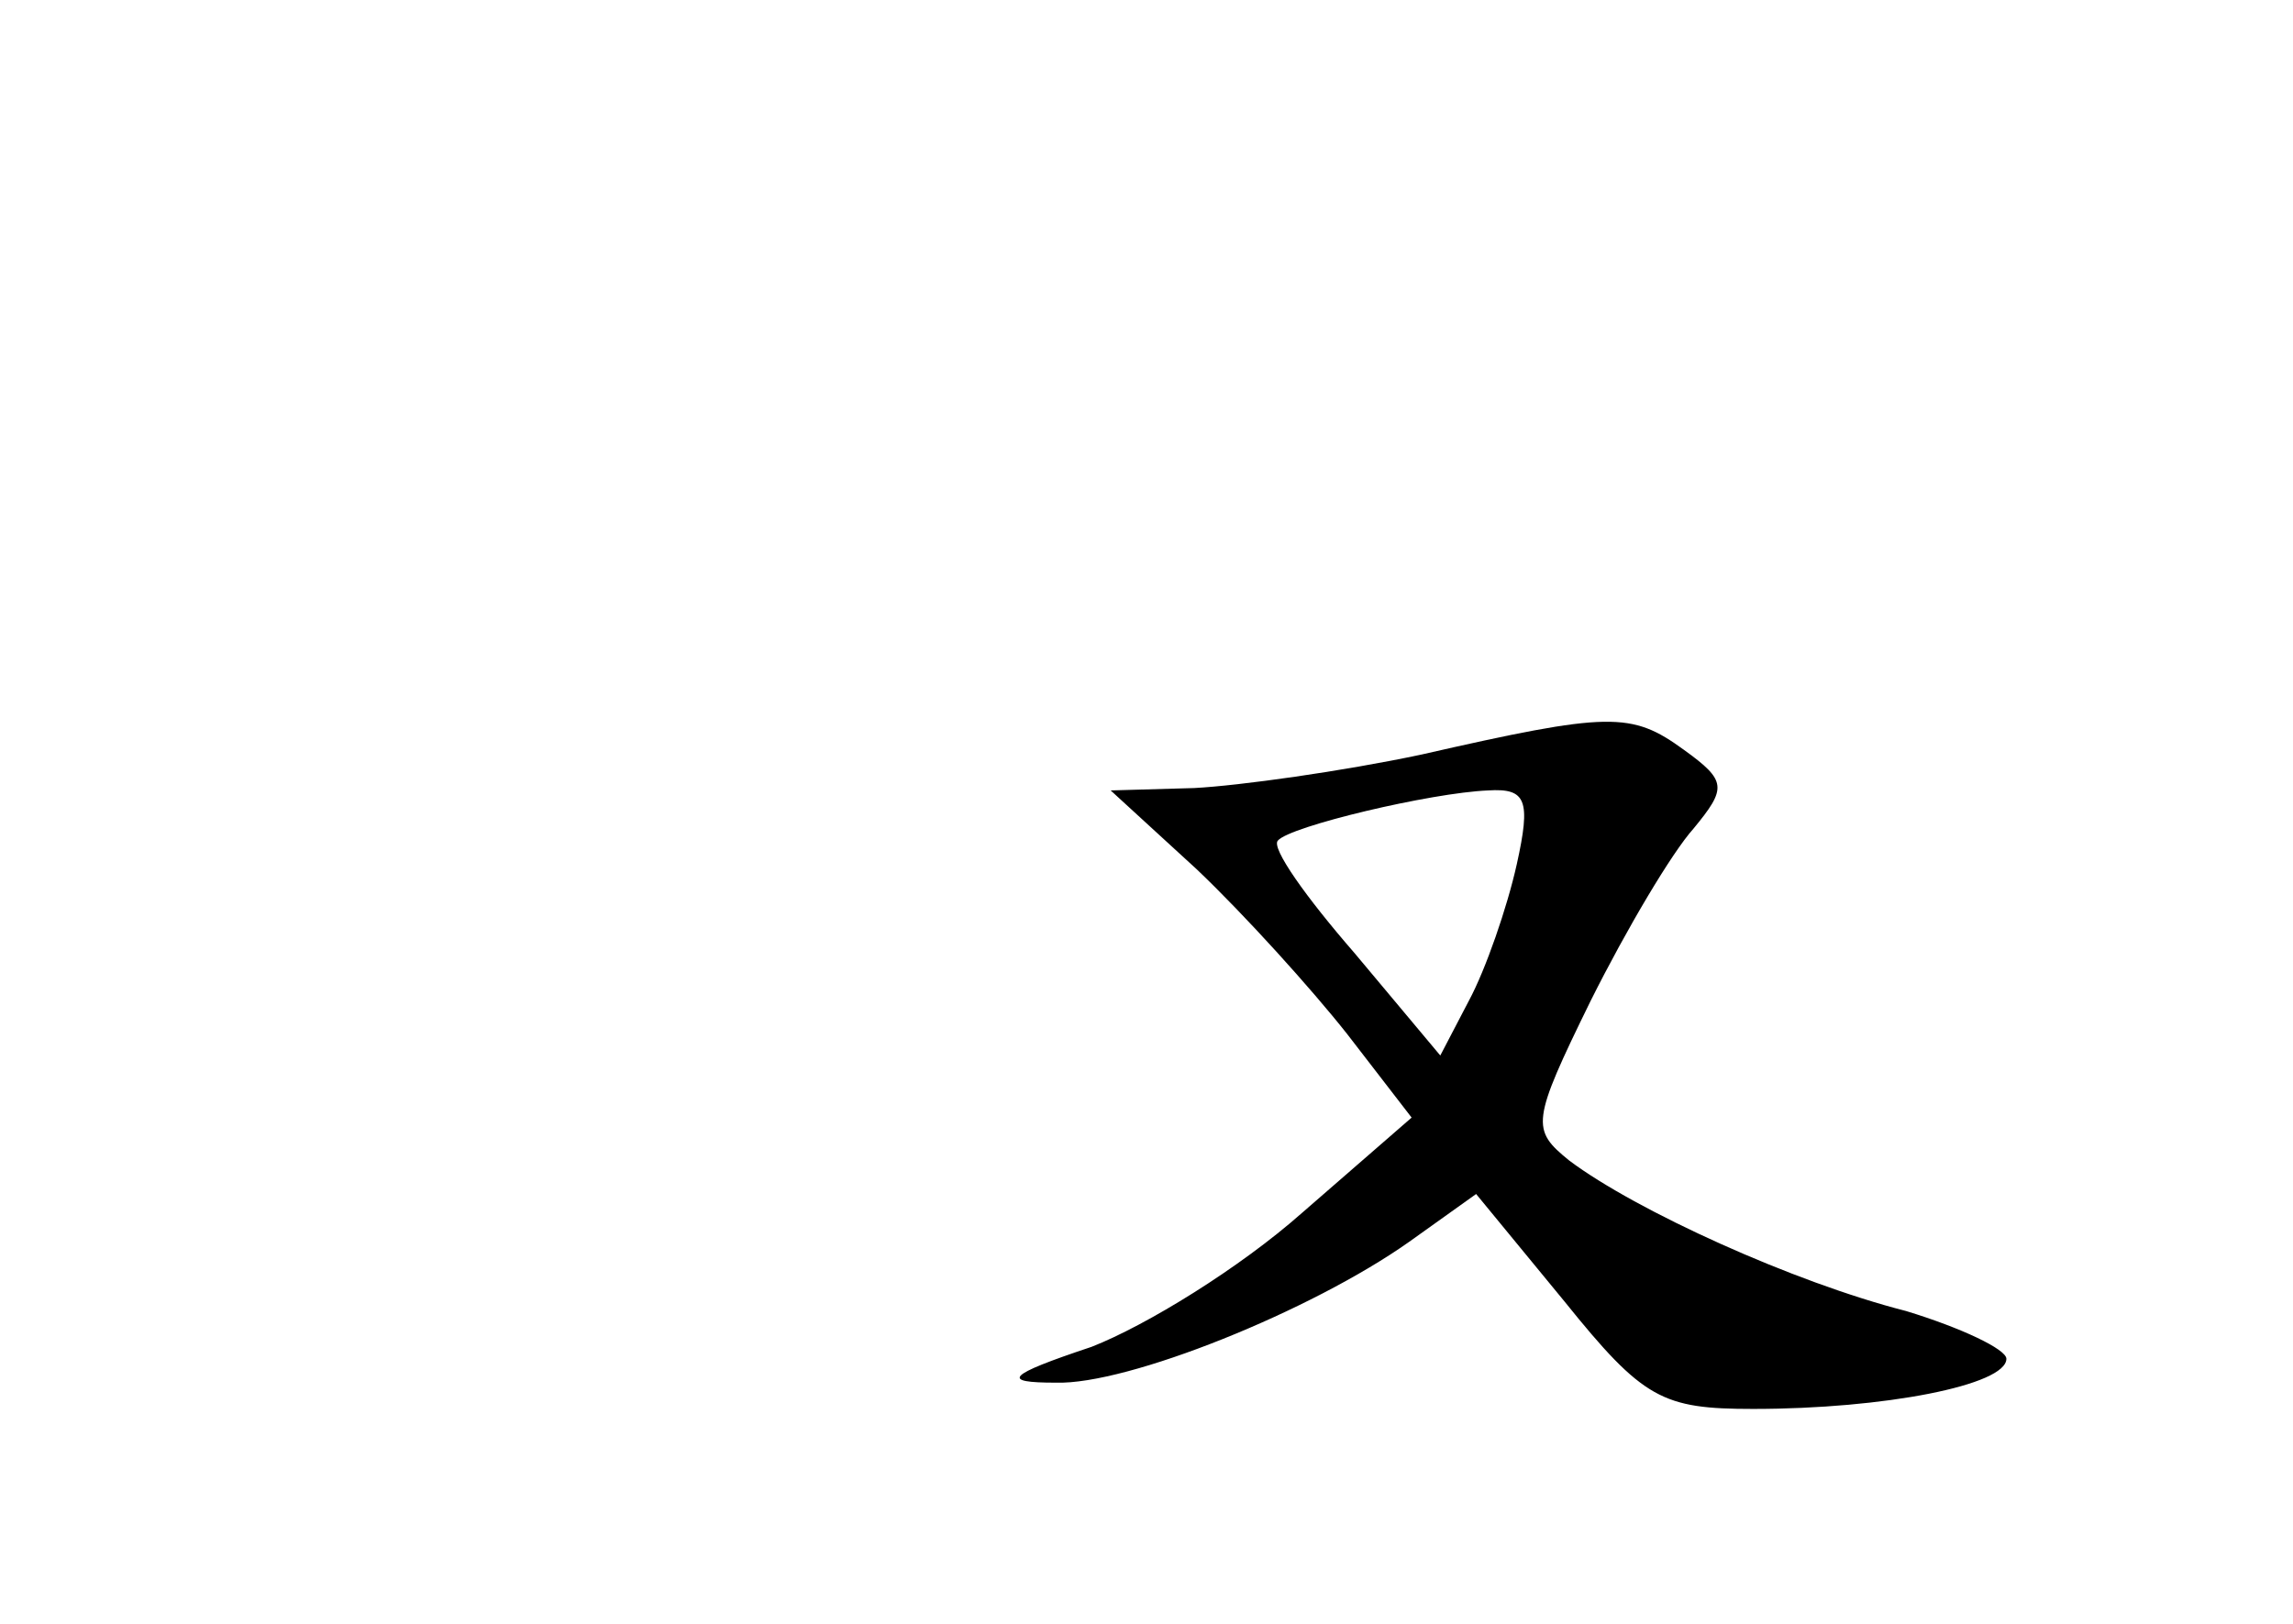 <?xml version="1.0" standalone="no"?>
<!DOCTYPE svg PUBLIC "-//W3C//DTD SVG 20010904//EN"
 "http://www.w3.org/TR/2001/REC-SVG-20010904/DTD/svg10.dtd">
<svg version="1.0" xmlns="http://www.w3.org/2000/svg"
 width="96pt" height="68pt" viewBox="0 0 96 68"
 preserveAspectRatio="xMidYMid meet">
<g transform="translate(0,68) scale(0.1,-0.1)"
fill="#000000" stroke="none">
<path d="M595 364 c-33 -7 -76 -13 -95 -14 l-35 -1 36 -33 c20 -19 48 -50 63
-69 l27 -35 -46 -40 c-26 -23 -65 -47 -88 -56 -36 -12 -38 -15 -15 -15 30 -1
107 30 148 59 l28 20 37 -45 c33 -41 41 -45 79 -45 55 0 106 10 106 21 0 4
-19 13 -42 20 -47 12 -113 42 -141 63 -16 13 -16 16 9 67 15 30 34 62 43 72
14 17 14 20 -4 33 -22 16 -31 16 -110 -2z m40 -46 c-4 -18 -13 -44 -20 -57
l-12 -23 -36 43 c-20 23 -35 44 -32 47 5 6 64 20 88 21 16 1 18 -4 12 -31z"/>
</g>
</svg>
